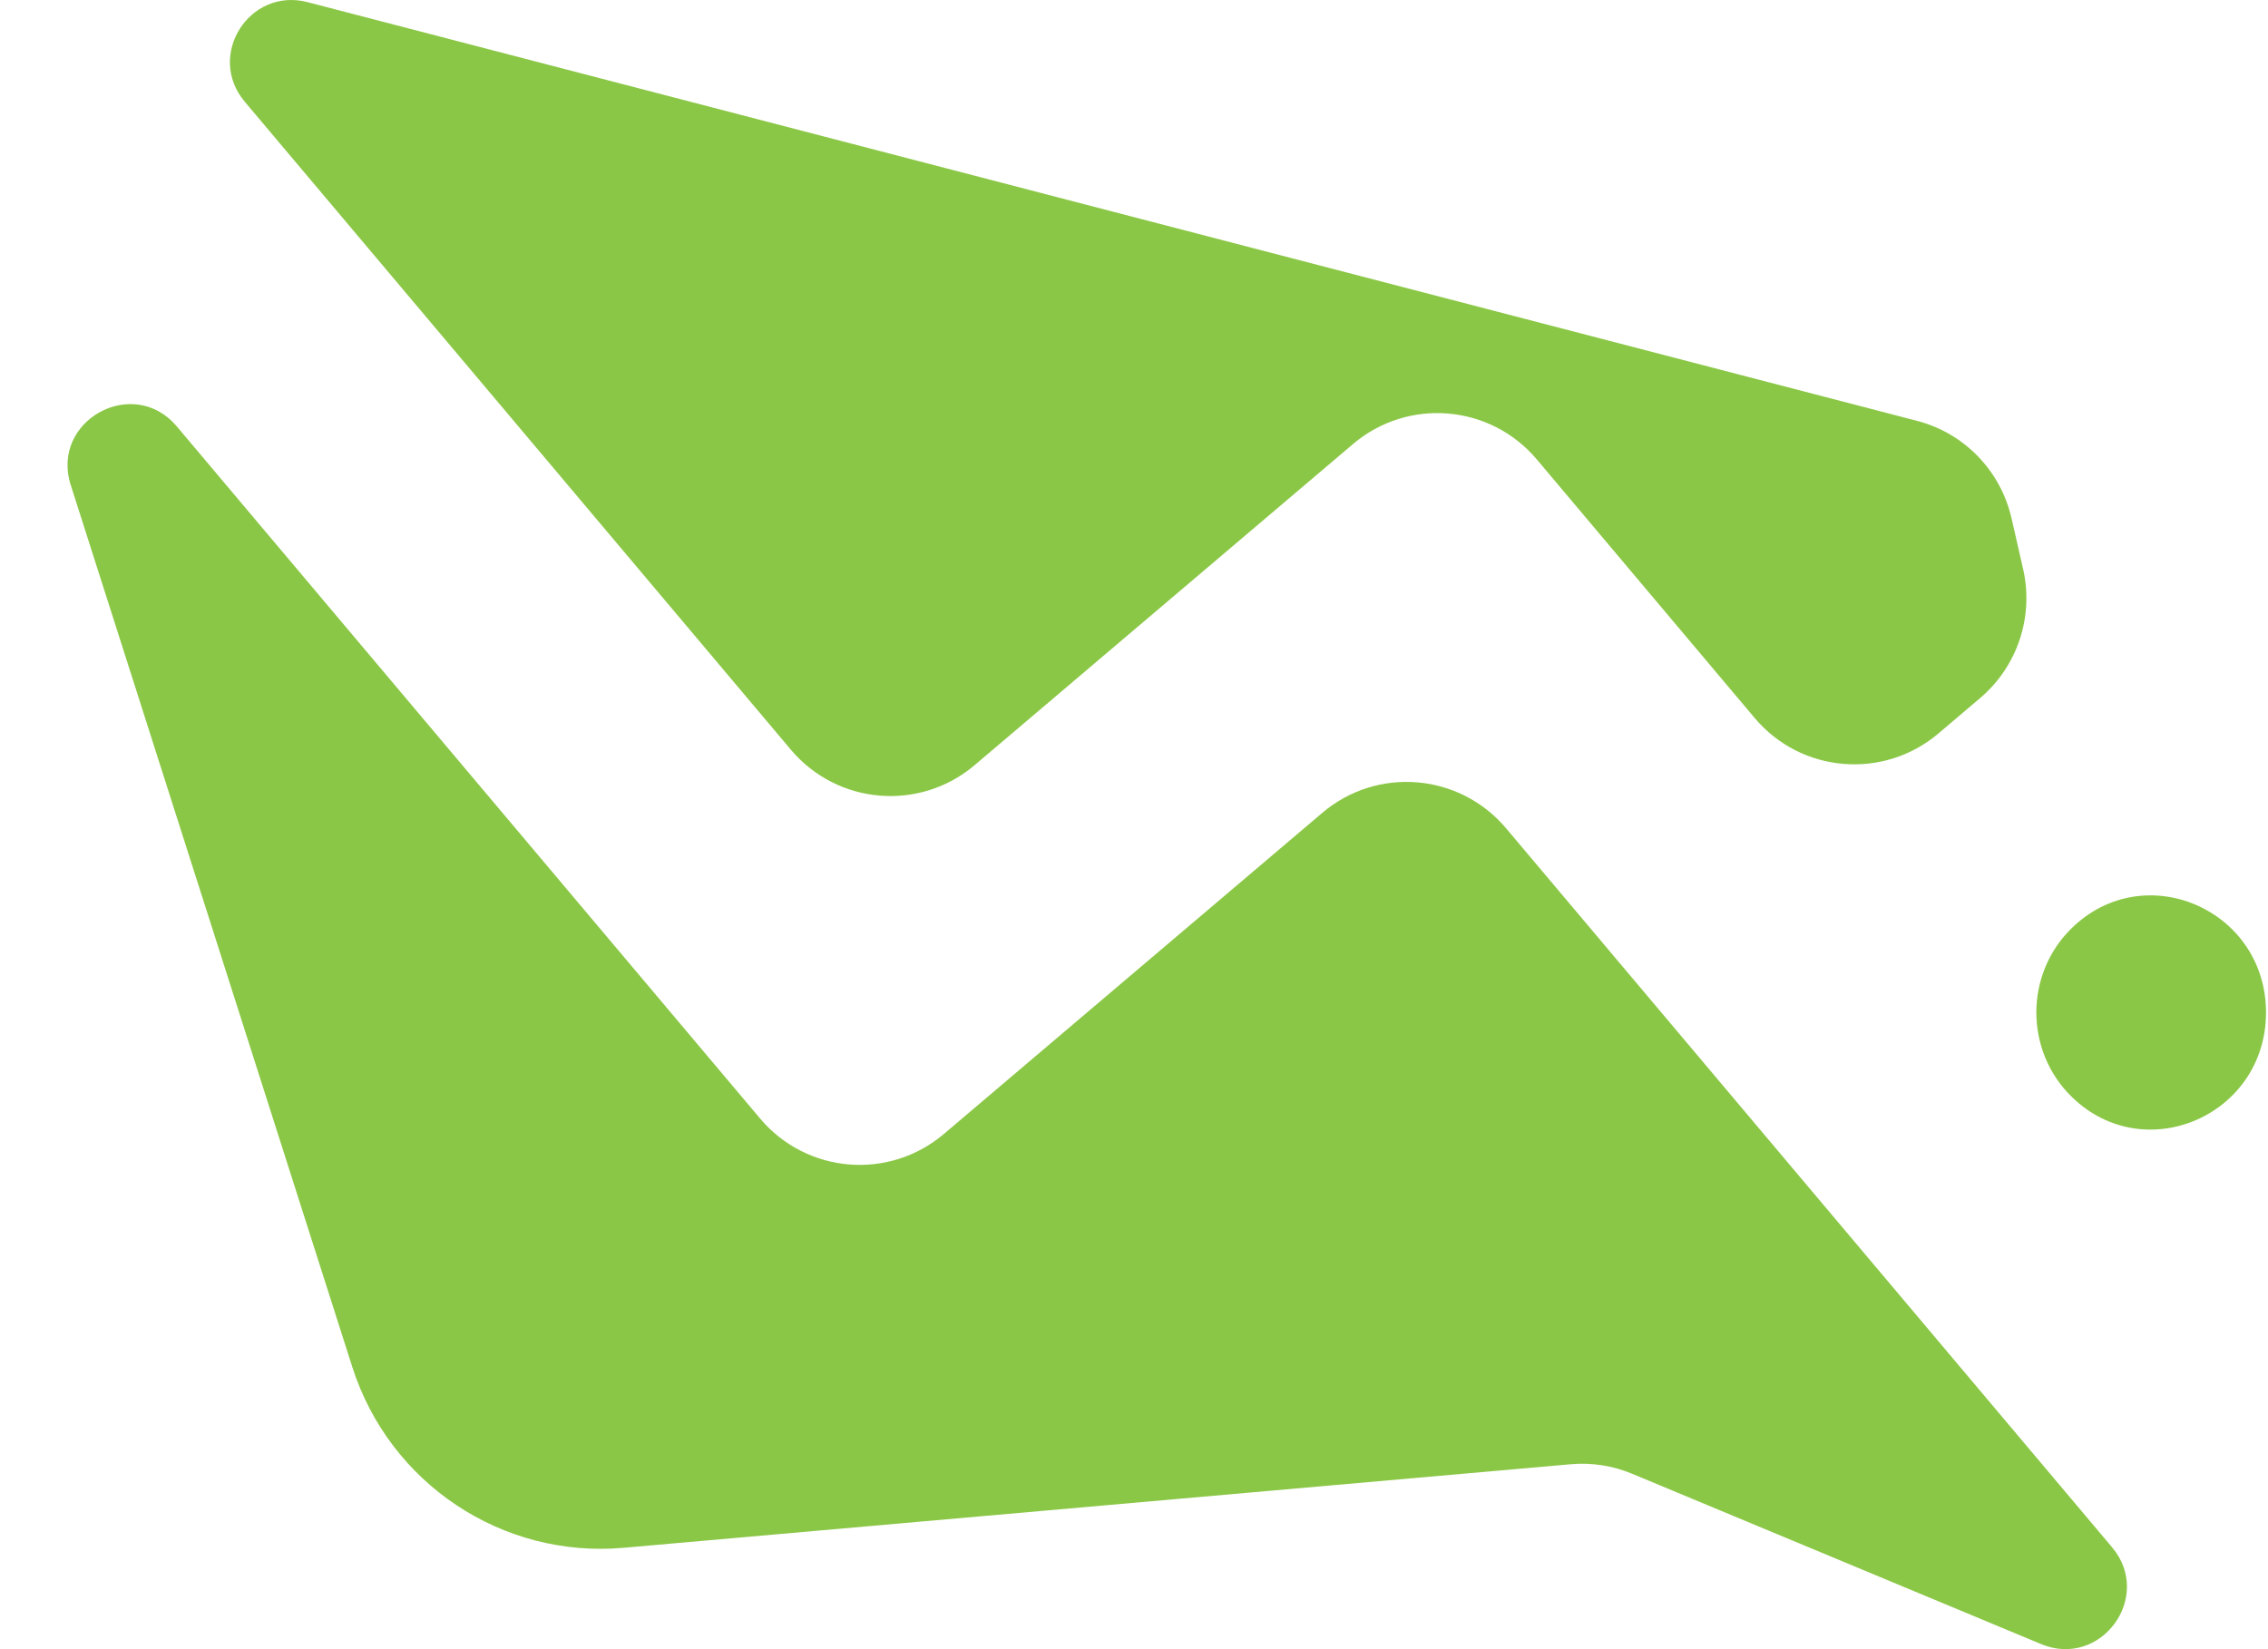 <svg style="size: 10;" width="33" height="24" viewBox="0 0 33 24" fill="#8bc746" xmlns="http://www.w3.org/2000/svg">
    <path d="M28.812 10.158C29.355 9.698 29.596 8.972 29.436 8.277L29.268 7.541C29.109 6.849 28.58 6.303 27.895 6.125L4.474 0.031C3.626 -0.189 2.996 0.81 3.561 1.48L11.507 10.91C12.184 11.713 13.381 11.814 14.181 11.135L19.687 6.462C20.487 5.783 21.684 5.883 22.361 6.686L25.531 10.449C26.208 11.252 27.405 11.352 28.206 10.673L28.812 10.158Z"></path>
    <path d="M5.126 19.893L1.029 7.058C0.73 6.121 1.939 5.453 2.573 6.206L11.06 16.278C11.737 17.081 12.934 17.181 13.734 16.502L19.24 11.829C20.04 11.15 21.237 11.251 21.914 12.054L30.731 22.517C31.338 23.238 30.568 24.288 29.698 23.926L23.747 21.447C23.465 21.329 23.158 21.282 22.854 21.309L9.072 22.525C7.305 22.681 5.667 21.588 5.126 19.893Z"></path>
    <path d="M30.143 15.961C31.204 17 32.971 16.233 32.971 14.735C32.971 13.235 31.203 12.469 30.142 13.509C29.458 14.178 29.459 15.292 30.143 15.961Z"></path>
</svg>
